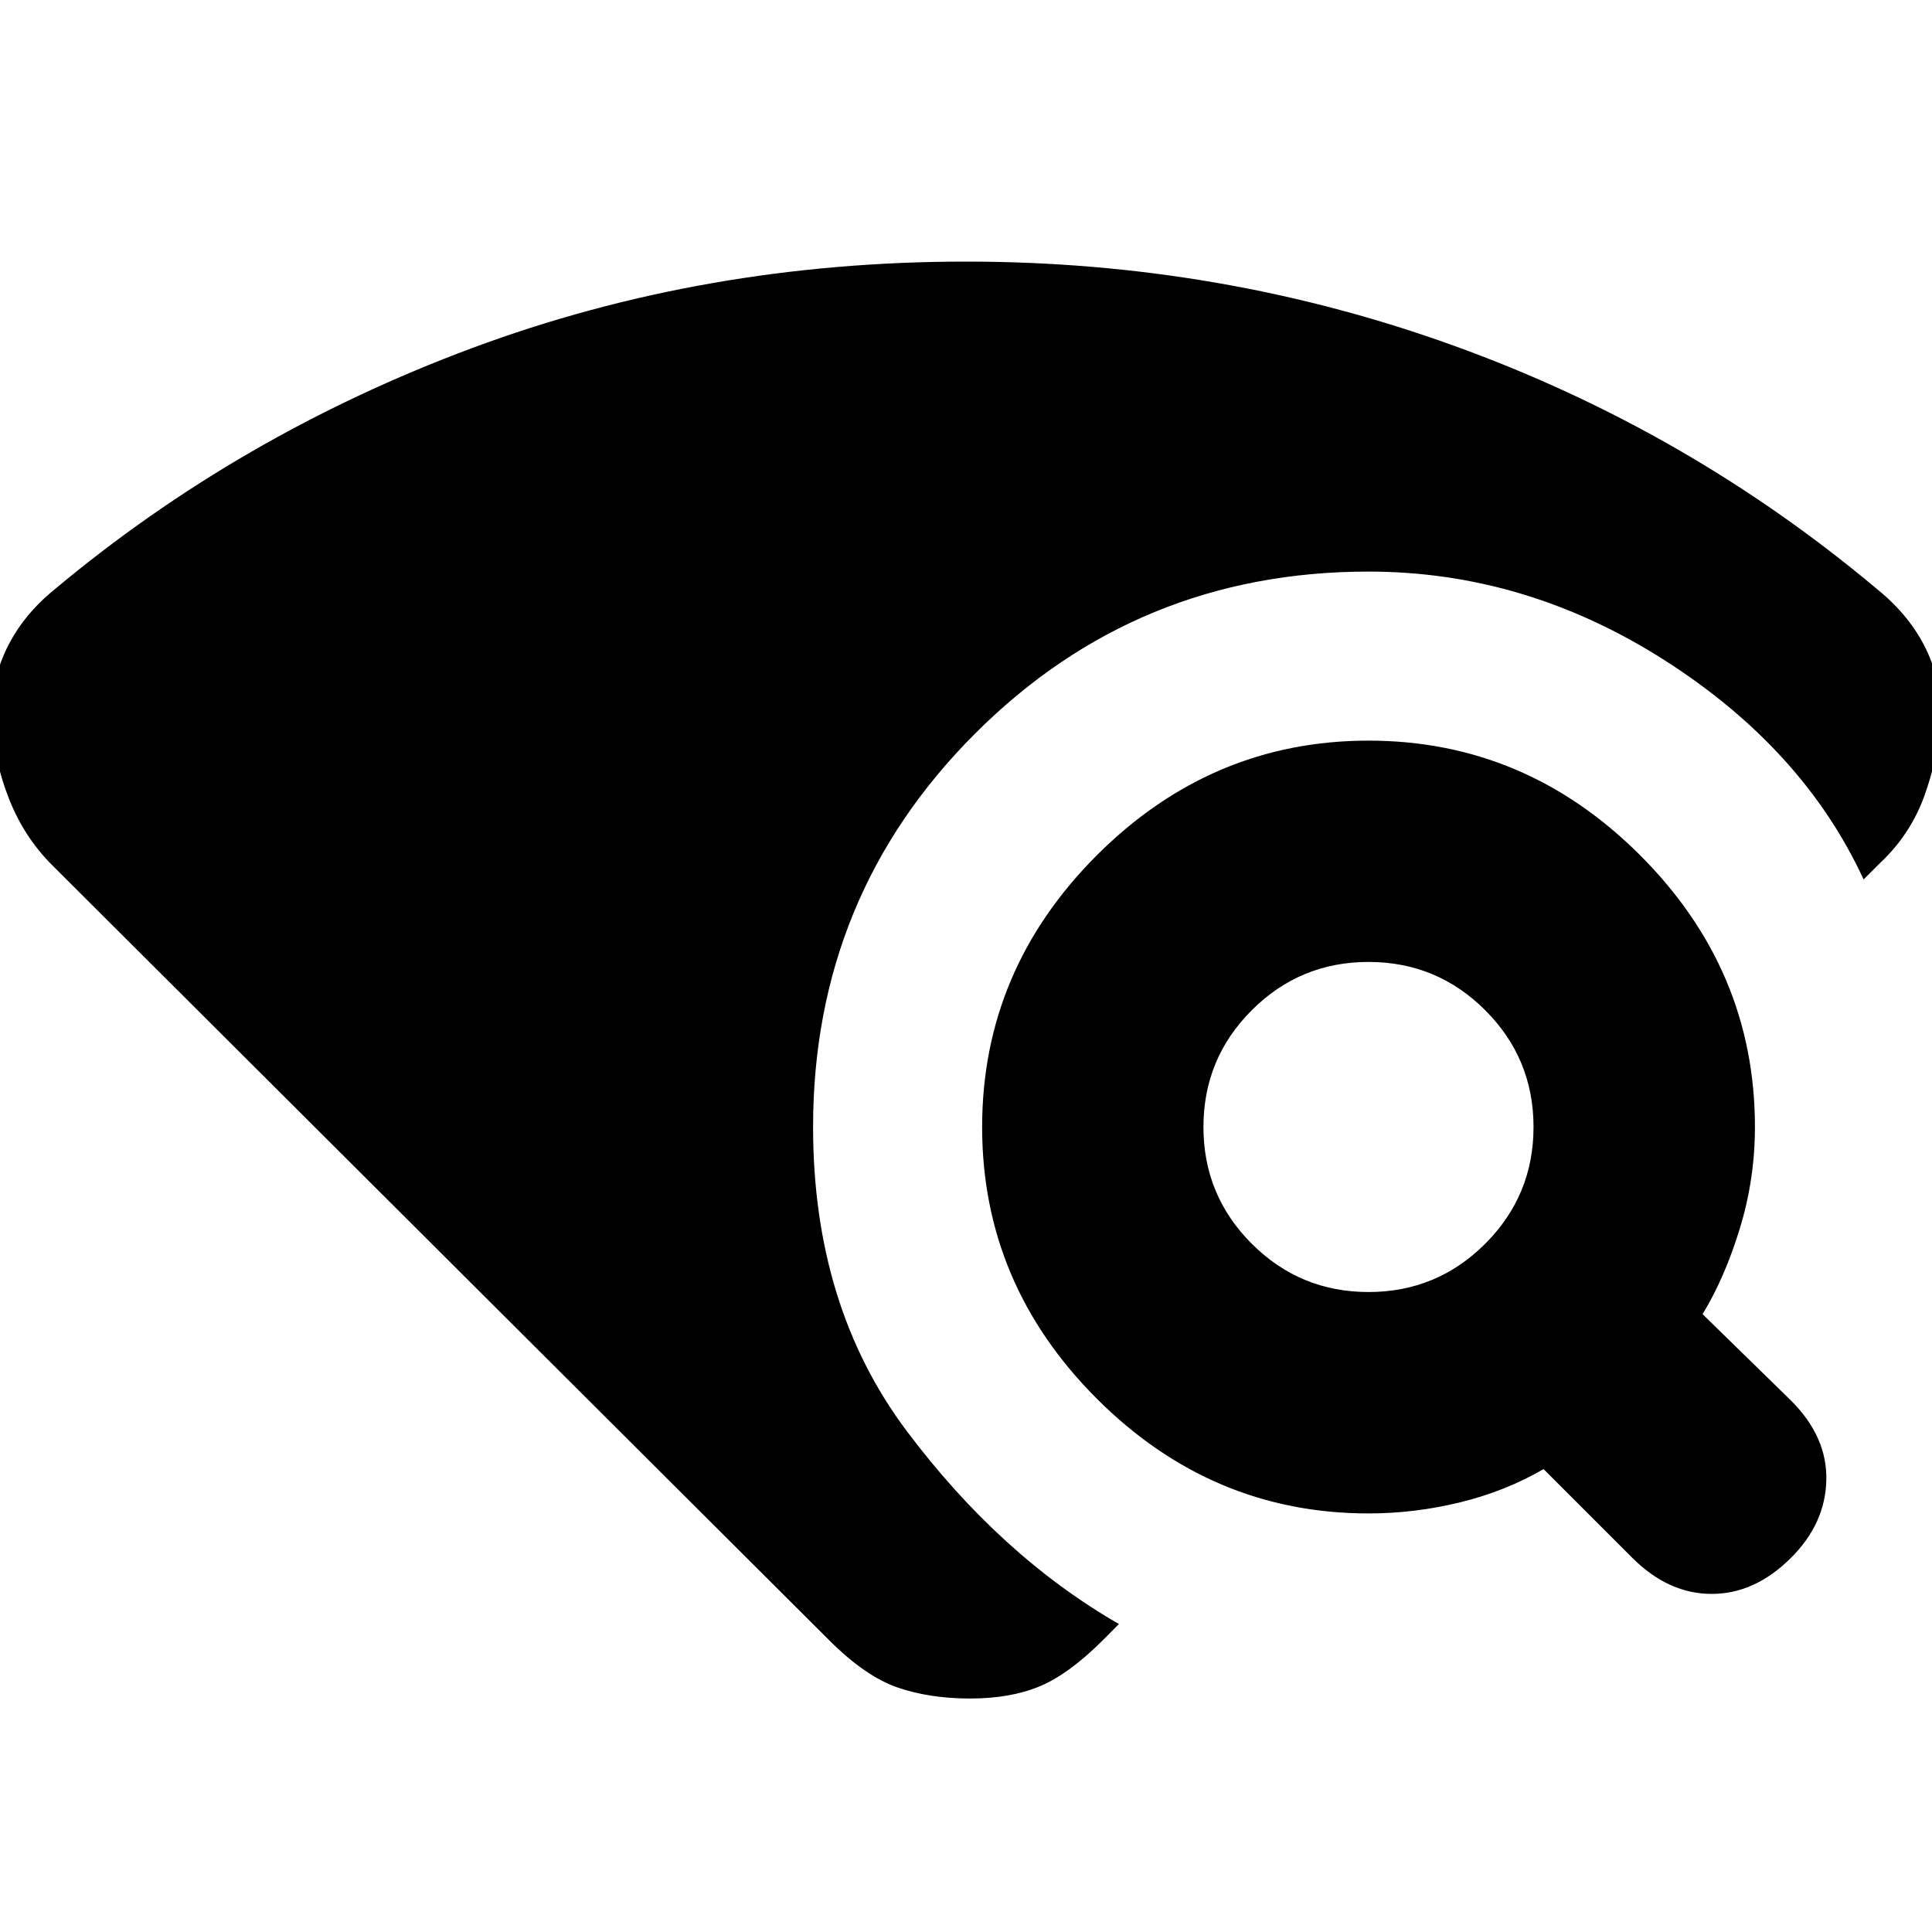 <svg xmlns="http://www.w3.org/2000/svg" height="20" width="20"><path d="m16.896 16.125-.917-.917q-.396.23-.864.344-.469.115-.948.115-1.625 0-2.813-1.188-1.187-1.187-1.187-2.812 0-1.625 1.187-2.813 1.188-1.187 2.813-1.187 1.625 0 2.812 1.187 1.188 1.188 1.188 2.813 0 .541-.157 1.052-.156.51-.385.885l.917.896q.375.375.364.823-.01.448-.364.802-.375.375-.823.375-.448 0-.823-.375Zm-2.729-2.75q.708 0 1.208-.5t.5-1.208q0-.709-.5-1.209-.5-.5-1.208-.5-.709 0-1.209.5-.5.5-.5 1.209 0 .708.5 1.208t1.209.5Zm-4.125 4.208q-.417 0-.75-.114-.334-.115-.709-.49L.542 8.958Q.25 8.667.094 8.271q-.156-.396-.177-.792-.021-.396.145-.75.167-.354.5-.625 1.917-1.604 4.323-2.5Q7.292 2.708 10 2.708q2.646 0 5.062.875 2.417.875 4.376 2.521.333.271.5.615.166.343.145.739-.021.396-.166.792-.146.396-.459.688l-.166.166q-.625-1.354-2.063-2.271-1.437-.916-3.062-.916-2.396 0-4.073 1.677-1.677 1.677-1.677 4.073 0 1.854.968 3.145.969 1.292 2.198 2l-.166.167q-.355.354-.657.479-.302.125-.718.125Z"/></svg>